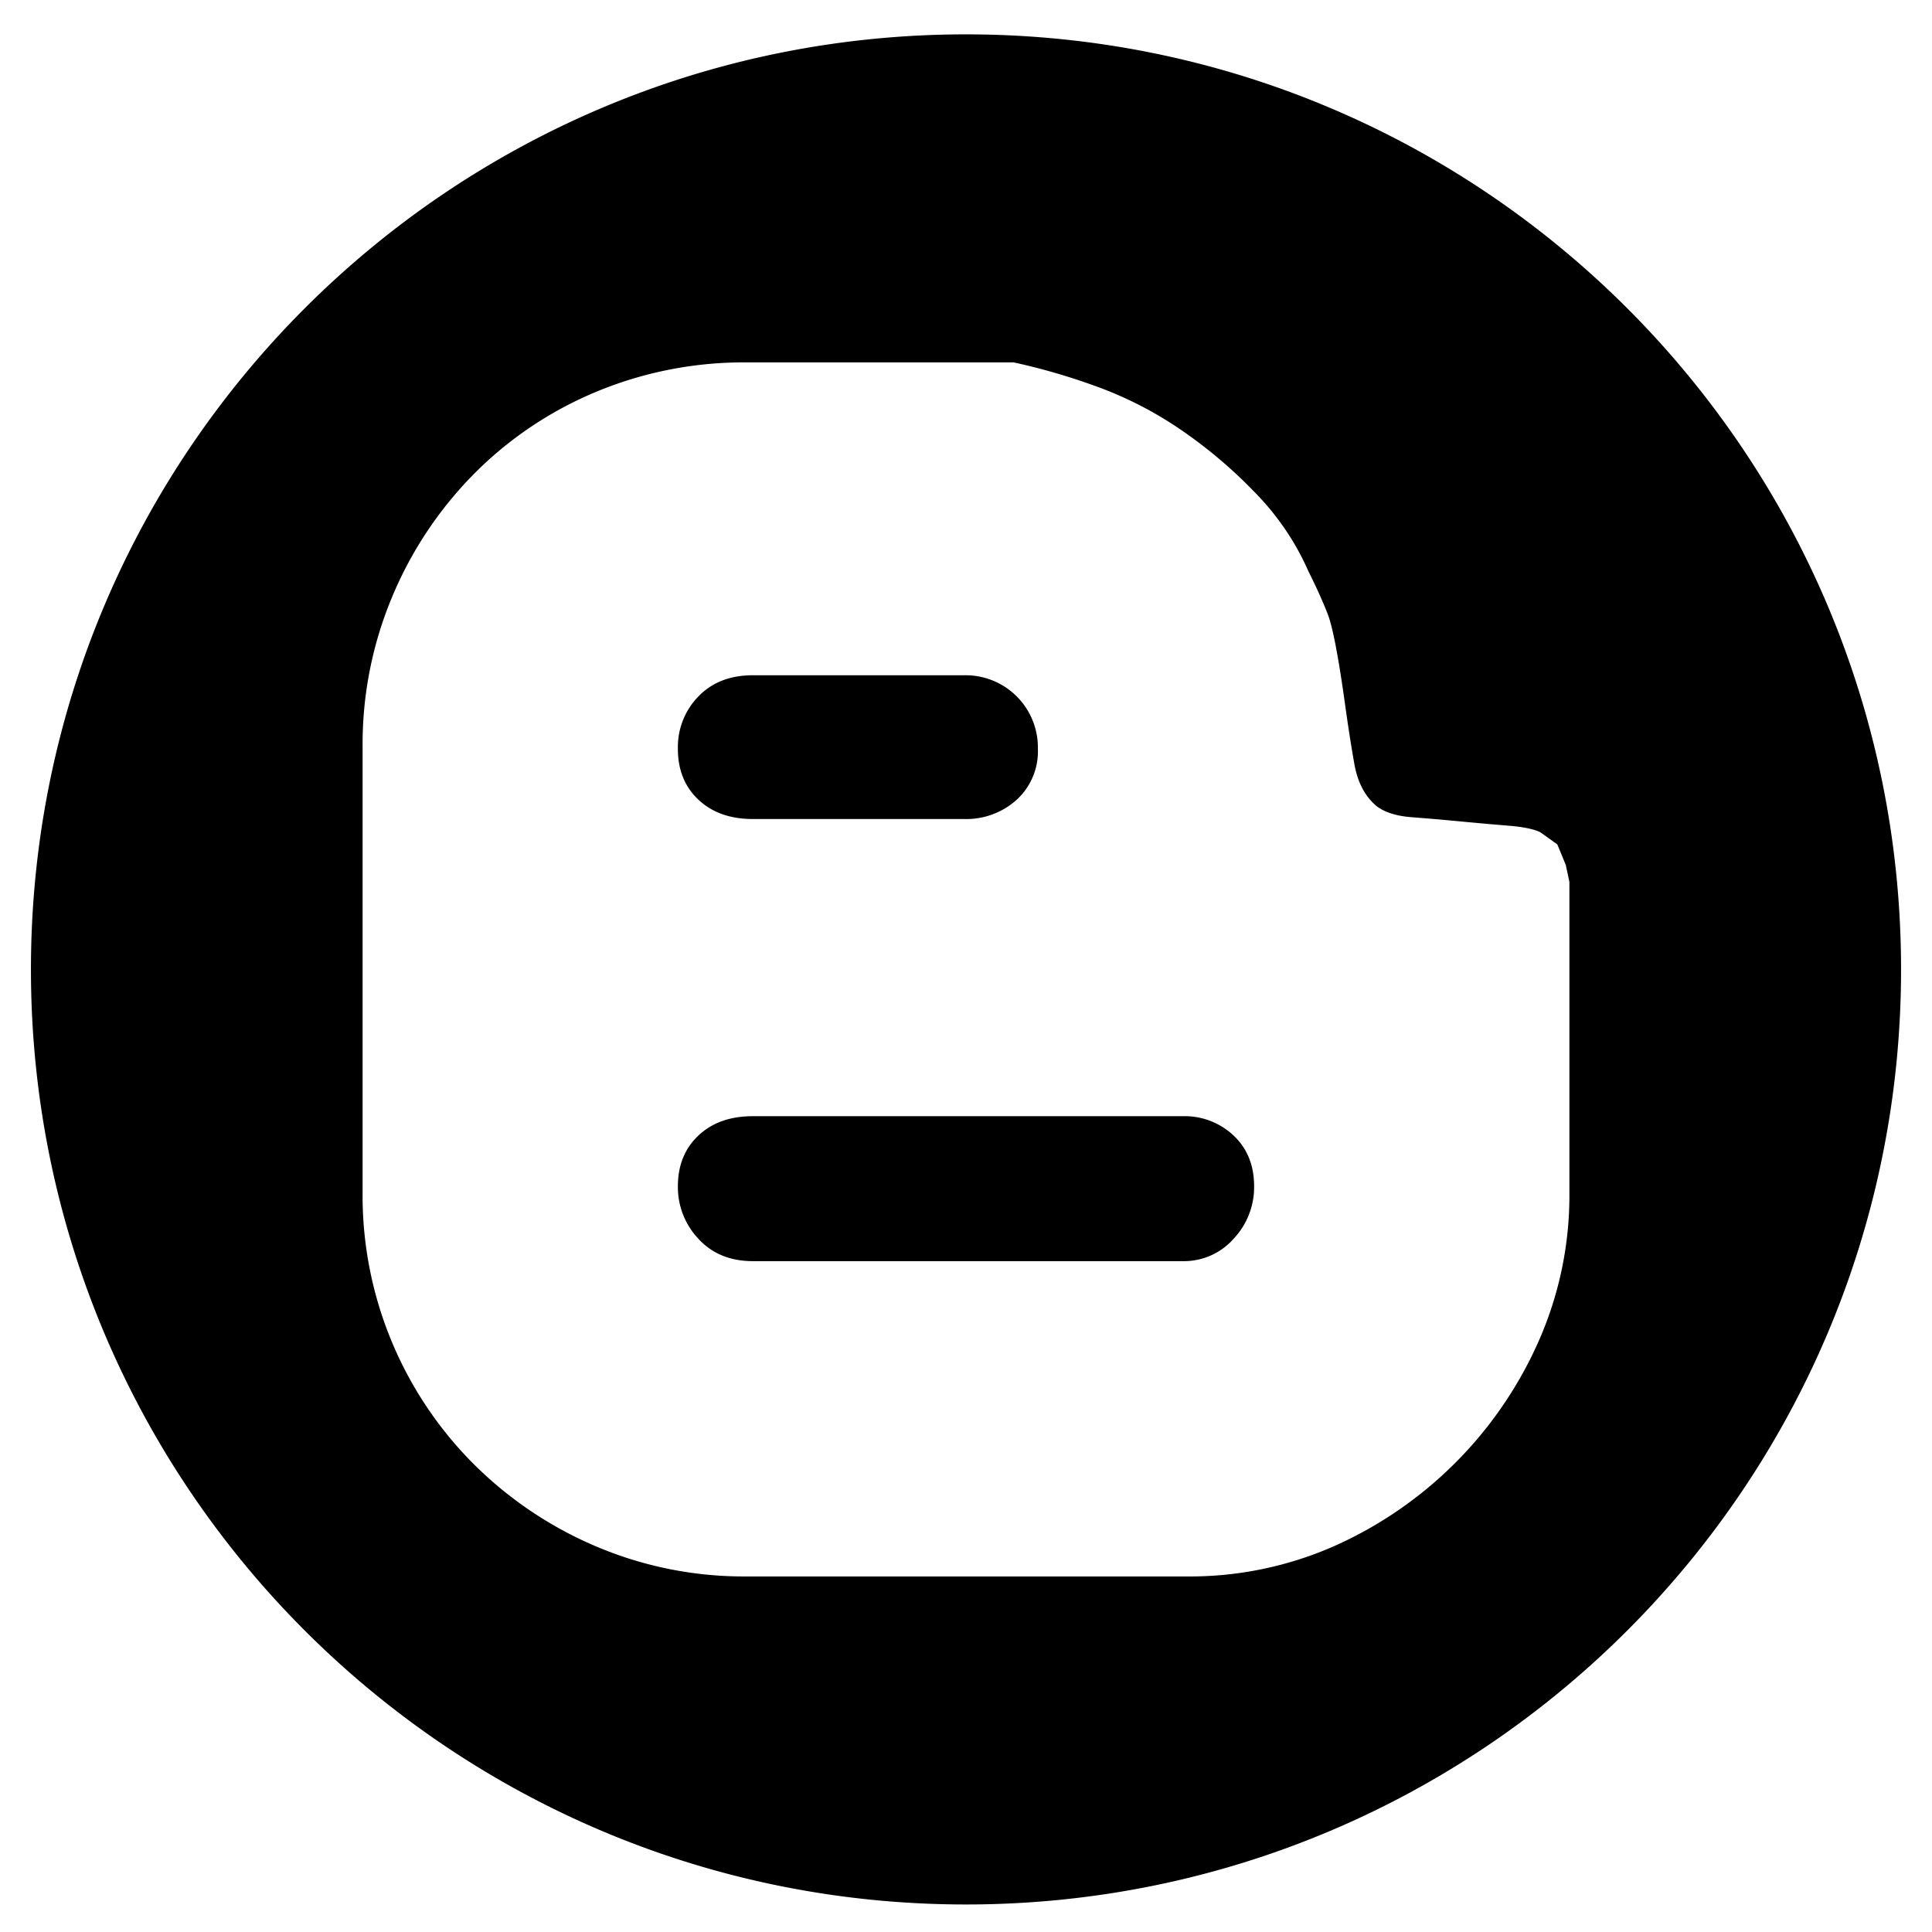 <svg id="Layer_1" height="512" viewBox="0 0 512 512" width="512" xmlns="http://www.w3.org/2000/svg" data-name="Layer 1"><path d="m199.496 295.805h113.969a18.855 18.855 0 0 1 13.445 5.12q5.441 5.127 5.442 13.446a19.924 19.924 0 0 1 -5.442 13.925 17.522 17.522 0 0 1 -13.445 5.92h-113.969q-8.964 0-14.406-5.92a19.921 19.921 0 0 1 -5.442-13.925q0-8.326 5.442-13.446 5.442-5.127 14.406-5.12zm0-116.853h56.024a19.146 19.146 0 0 1 19.528 19.53 17.361 17.361 0 0 1 -5.602 13.446 19.877 19.877 0 0 1 -13.926 5.12h-56.024q-8.964 0-14.406-5.12-5.442-5.127-5.442-13.446a19.188 19.188 0 0 1 5.442-13.925q5.442-5.609 14.406-5.606zm-1.6-82.913a101.759 101.759 0 0 0 -40.017 7.841 99.293 99.293 0 0 0 -32.333 21.772 102.389 102.389 0 0 0 -21.61 32.491 100.979 100.979 0 0 0 -7.844 39.697v118.132a100.61 100.61 0 0 0 29.453 72.03 102.73 102.73 0 0 0 32.333 21.773 100.064 100.064 0 0 0 40.017 7.998h116.53a94.766 94.766 0 0 0 39.056-7.998 106.678 106.678 0 0 0 54.103-53.949 95.573 95.573 0 0 0 8.323-39.853v-82.277l-.96-4.478-2.24-5.441-4.483-3.206q-2.561-1.282-8.483-1.757-5.923-.482-12.646-1.121-6.723-.646-12.965-1.121-6.243-.482-9.444-3.042-4.481-3.845-5.763-11.047-1.282-7.198-2.561-16.481-2.561-18.252-4.483-23.215-1.92-4.963-5.122-11.361a69.692 69.692 0 0 0 -14.246-20.973 125.376 125.376 0 0 0 -20.168-16.967 99.699 99.699 0 0 0 -22.57-11.361 166.205 166.205 0 0 0 -21.129-6.084zm58.104-86.933c136.856 0 247.8 110.941 247.8 247.803 0 136.855-110.944 247.796-247.8 247.796s-247.8-110.941-247.8-247.796c0-136.862 110.944-247.803 247.8-247.803z" fill-rule="evenodd"/></svg>